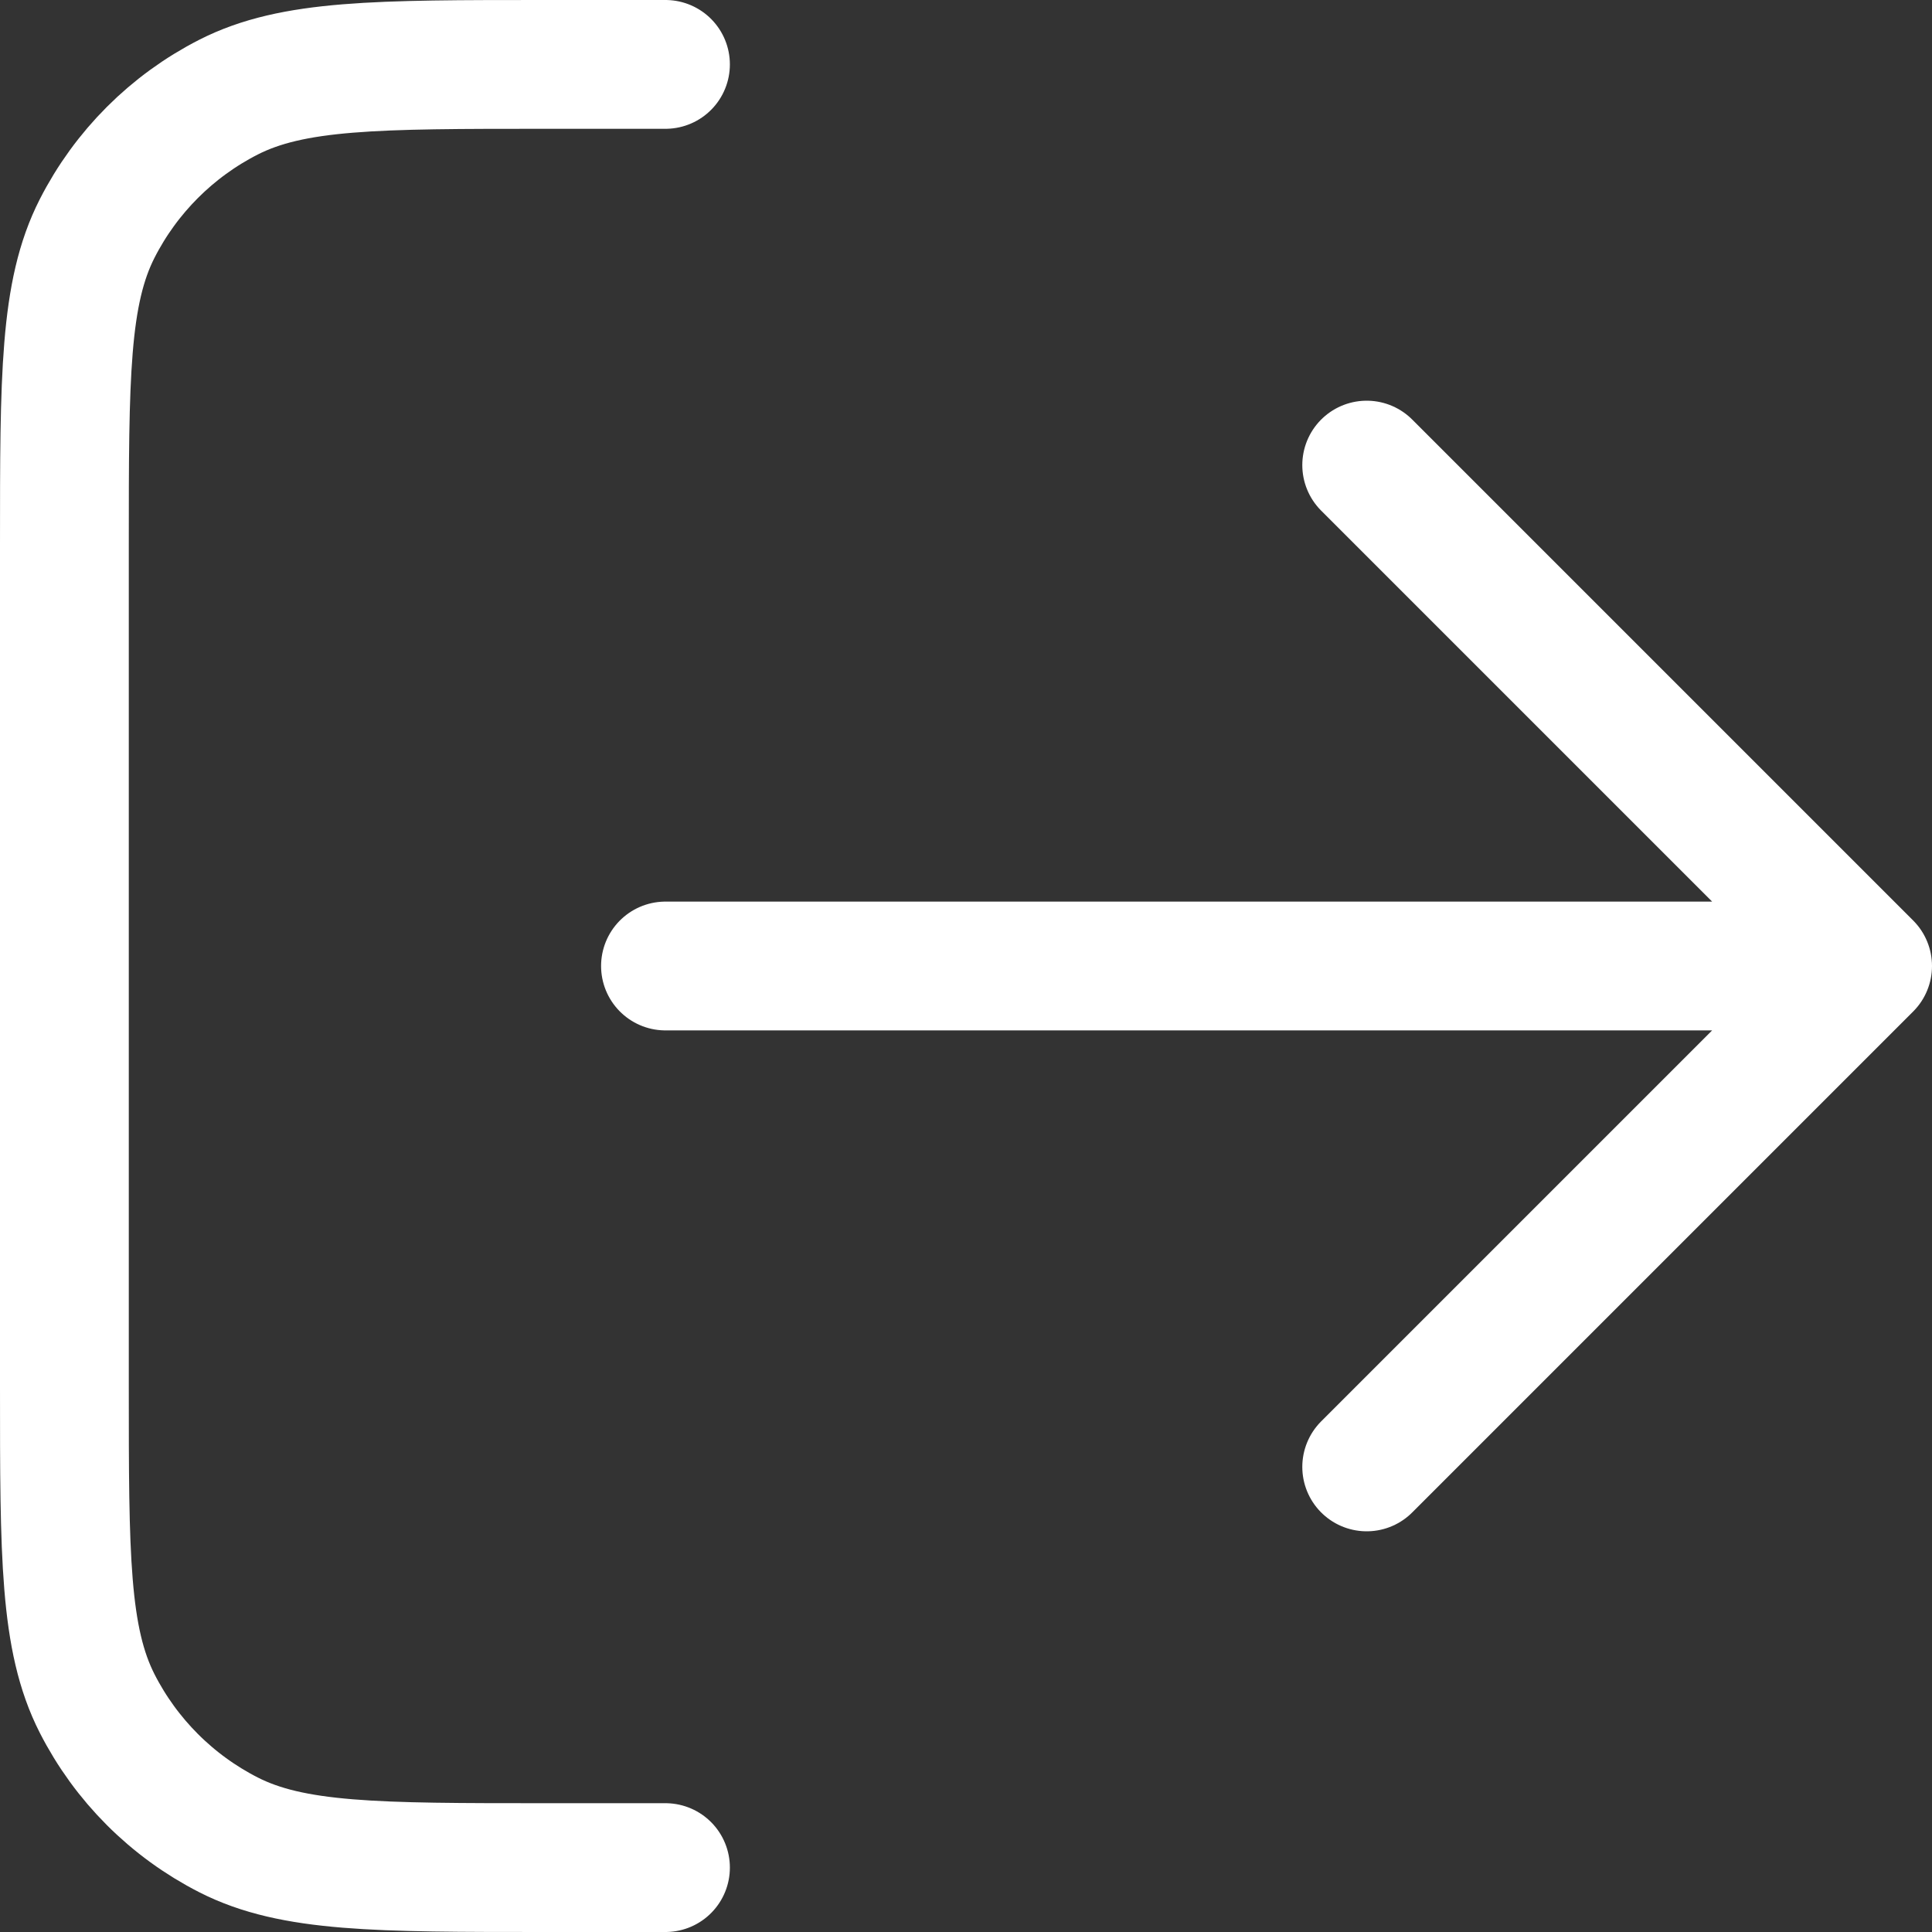 <svg width="60" height="60" viewBox="0 0 60 60" fill="none" xmlns="http://www.w3.org/2000/svg">
<rect x="0" y="0" width="60" height="60" fill="#333333" stroke="none"/>
<path d="M42.444 45.556L58 30M58 30L42.444 14.444M58 30H20.667M20.667 2H16.933C11.706 2 9.093 2 7.096 3.017C5.34 3.912 3.912 5.34 3.017 7.096C2 9.093 2 11.706 2 16.933V43.067C2 48.294 2 50.907 3.017 52.904C3.912 54.66 5.34 56.088 7.096 56.983C9.093 58 11.706 58 16.933 58H20.667" stroke="white" stroke-width="4" stroke-linecap="round" stroke-linejoin="round"/>
</svg>
